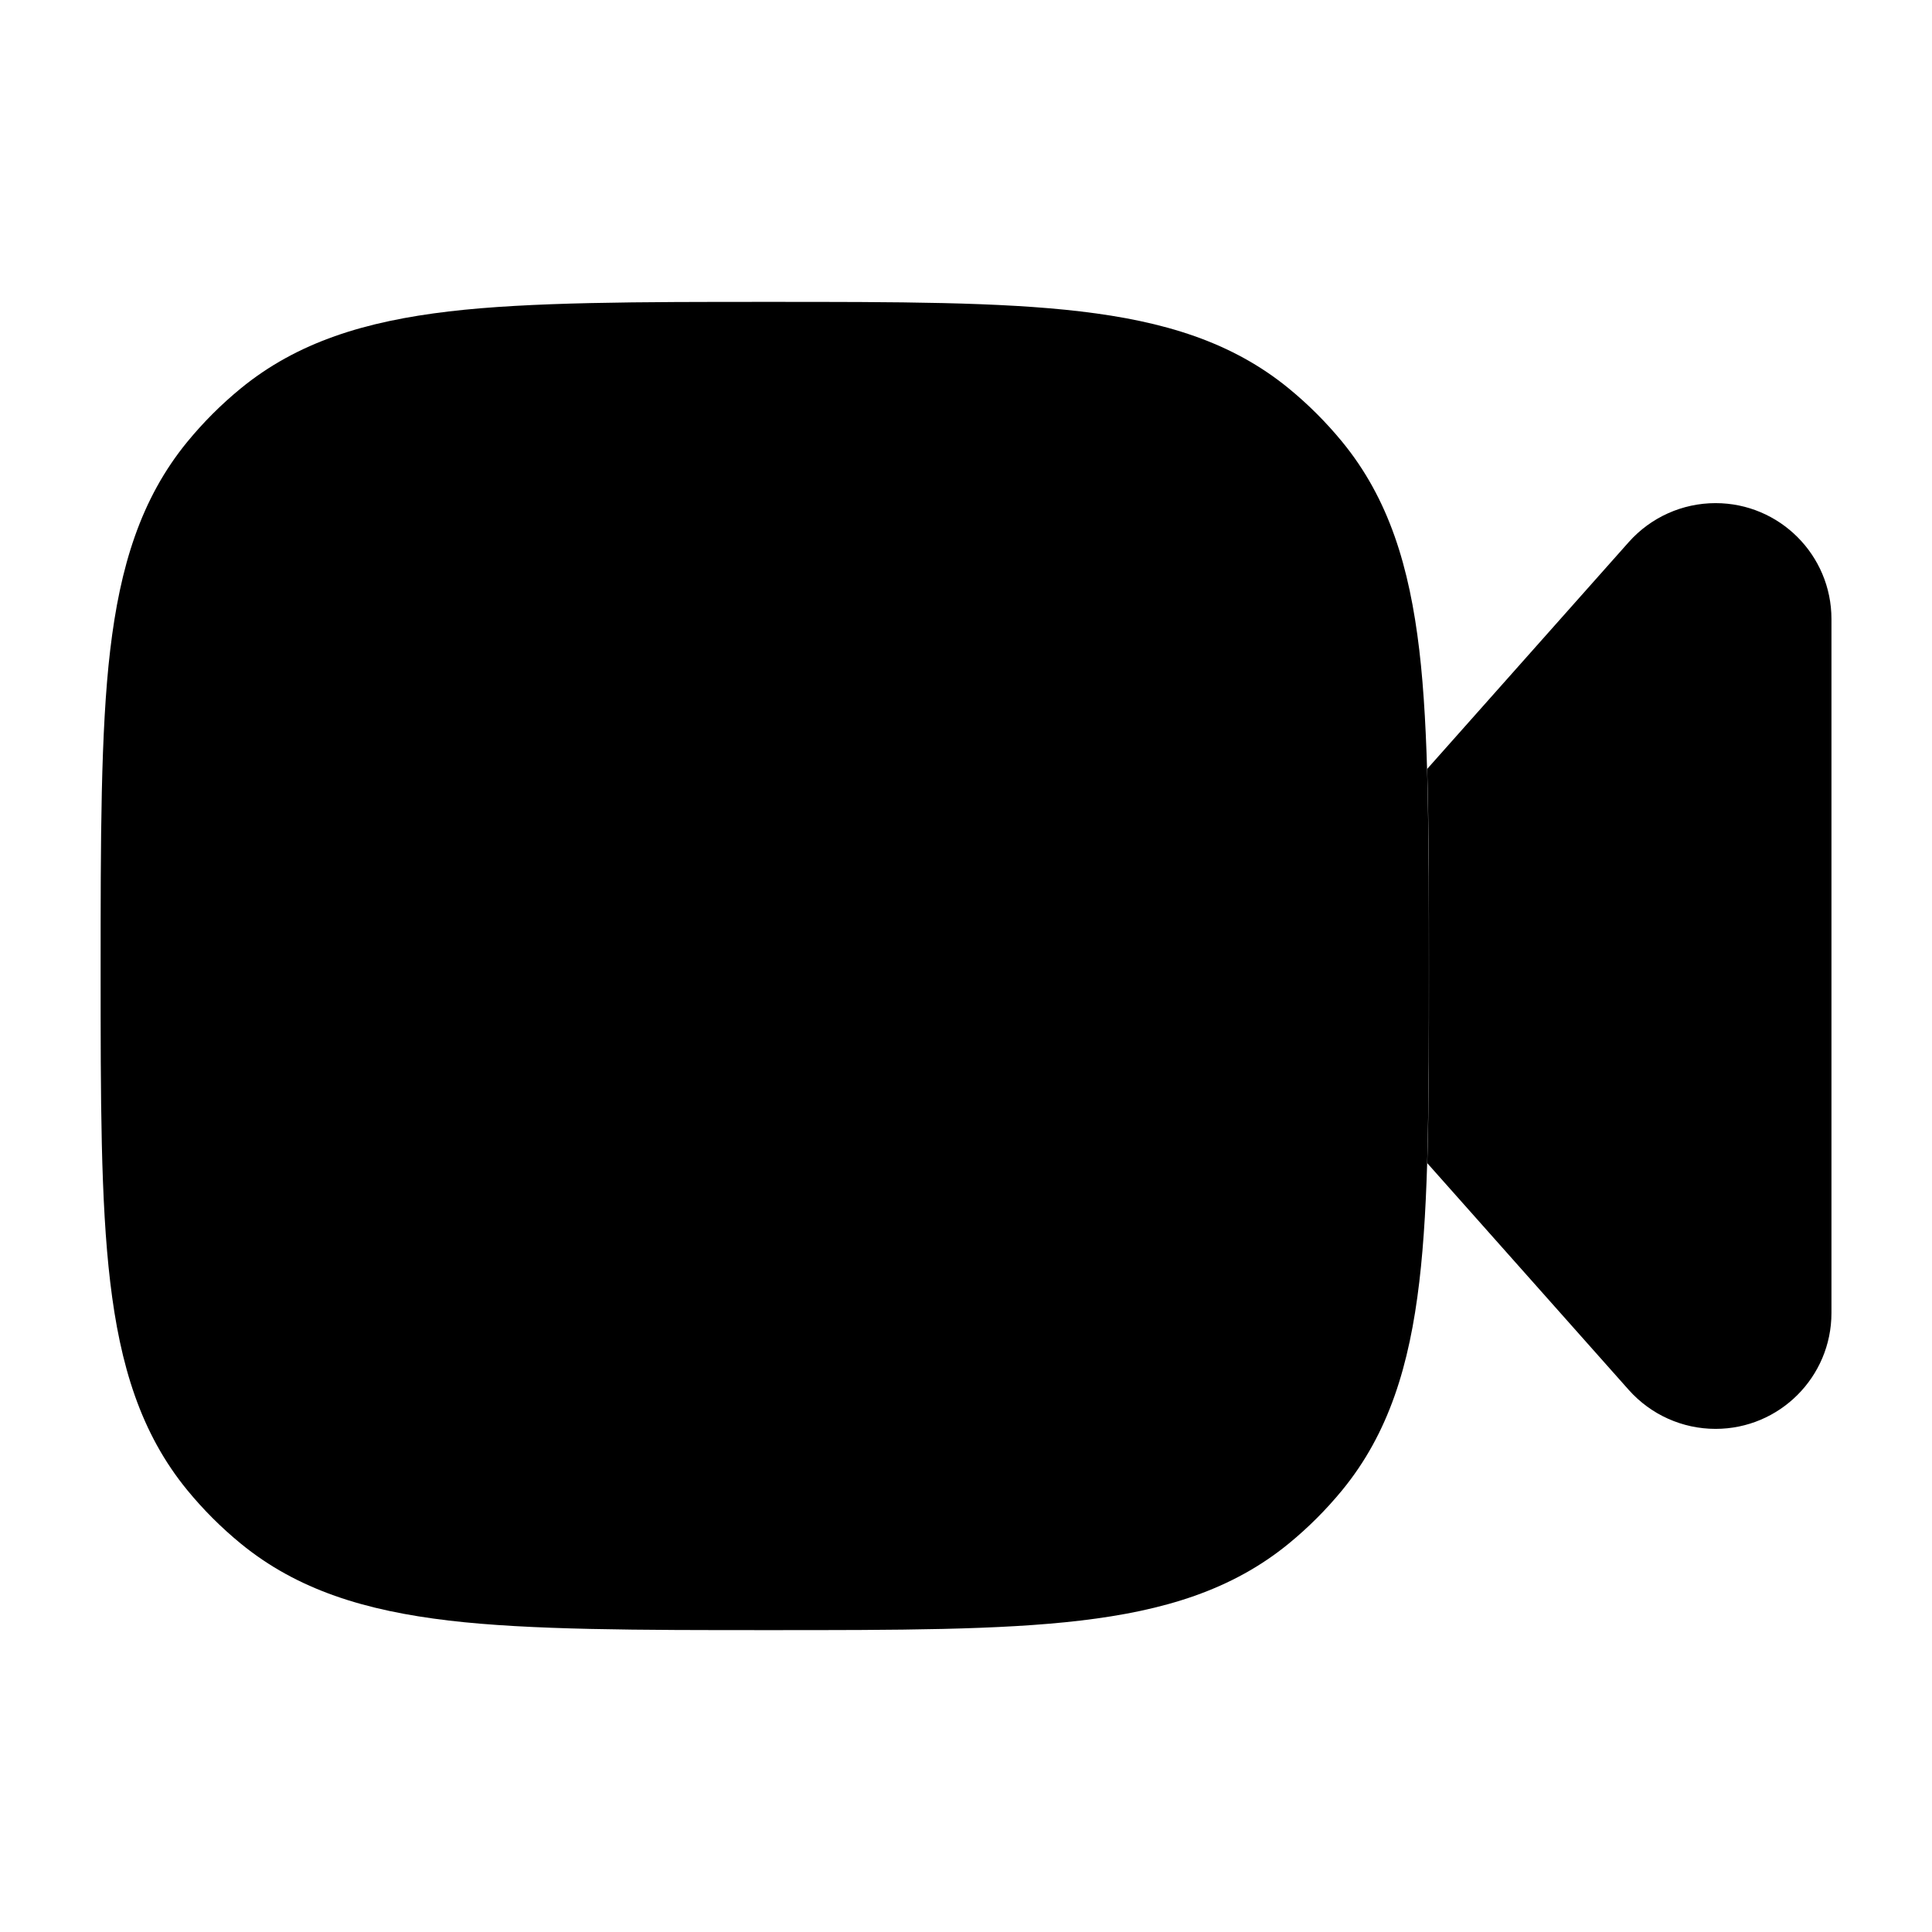<svg width="24" height="24" viewBox="0 0 24 24" xmlns="http://www.w3.org/2000/svg">
<path class="pr-icon-bulk-secondary" d="M9.549 3.75C11.151 3.75 12.421 3.75 13.425 3.869C14.456 3.991 15.304 4.246 16.013 4.828C16.254 5.026 16.474 5.246 16.672 5.487C17.254 6.196 17.509 7.044 17.631 8.075C17.75 9.079 17.75 10.447 17.75 12.049V12.049V12.049C17.75 13.651 17.75 14.921 17.631 15.925C17.509 16.956 17.254 17.804 16.672 18.513C16.474 18.754 16.254 18.974 16.013 19.172C15.304 19.754 14.456 20.009 13.425 20.131C12.421 20.25 11.151 20.25 9.549 20.25H9.549H9.549C7.947 20.25 6.579 20.25 5.575 20.131C4.544 20.009 3.696 19.754 2.987 19.172C2.746 18.974 2.526 18.754 2.328 18.513C1.746 17.804 1.491 16.956 1.369 15.925C1.25 14.921 1.25 13.651 1.25 12.049C1.25 10.447 1.25 9.079 1.369 8.075C1.491 7.044 1.746 6.196 2.328 5.487C2.526 5.246 2.746 5.026 2.987 4.828C3.696 4.246 4.544 3.991 5.575 3.869C6.579 3.75 7.947 3.75 9.549 3.75Z" fill="currentColor"/>
<path fill-rule="evenodd" clip-rule="evenodd" d="M7 12C7 10.619 8.119 9.5 9.5 9.5C10.881 9.5 12 10.619 12 12C12 13.381 10.881 14.5 9.5 14.5C8.119 14.5 7 13.381 7 12Z" fill="currentColor"/>
<path d="M17.73 14.449L20.234 17.267C20.508 17.574 20.899 17.75 21.311 17.75C22.106 17.75 22.751 17.105 22.751 16.31V7.69C22.751 6.895 22.106 6.25 21.311 6.25C20.899 6.25 20.508 6.426 20.234 6.733L17.729 9.552C17.751 10.291 17.751 11.132 17.751 12.049C17.751 12.95 17.751 13.746 17.73 14.449Z" fill="currentColor"/>
</svg>

